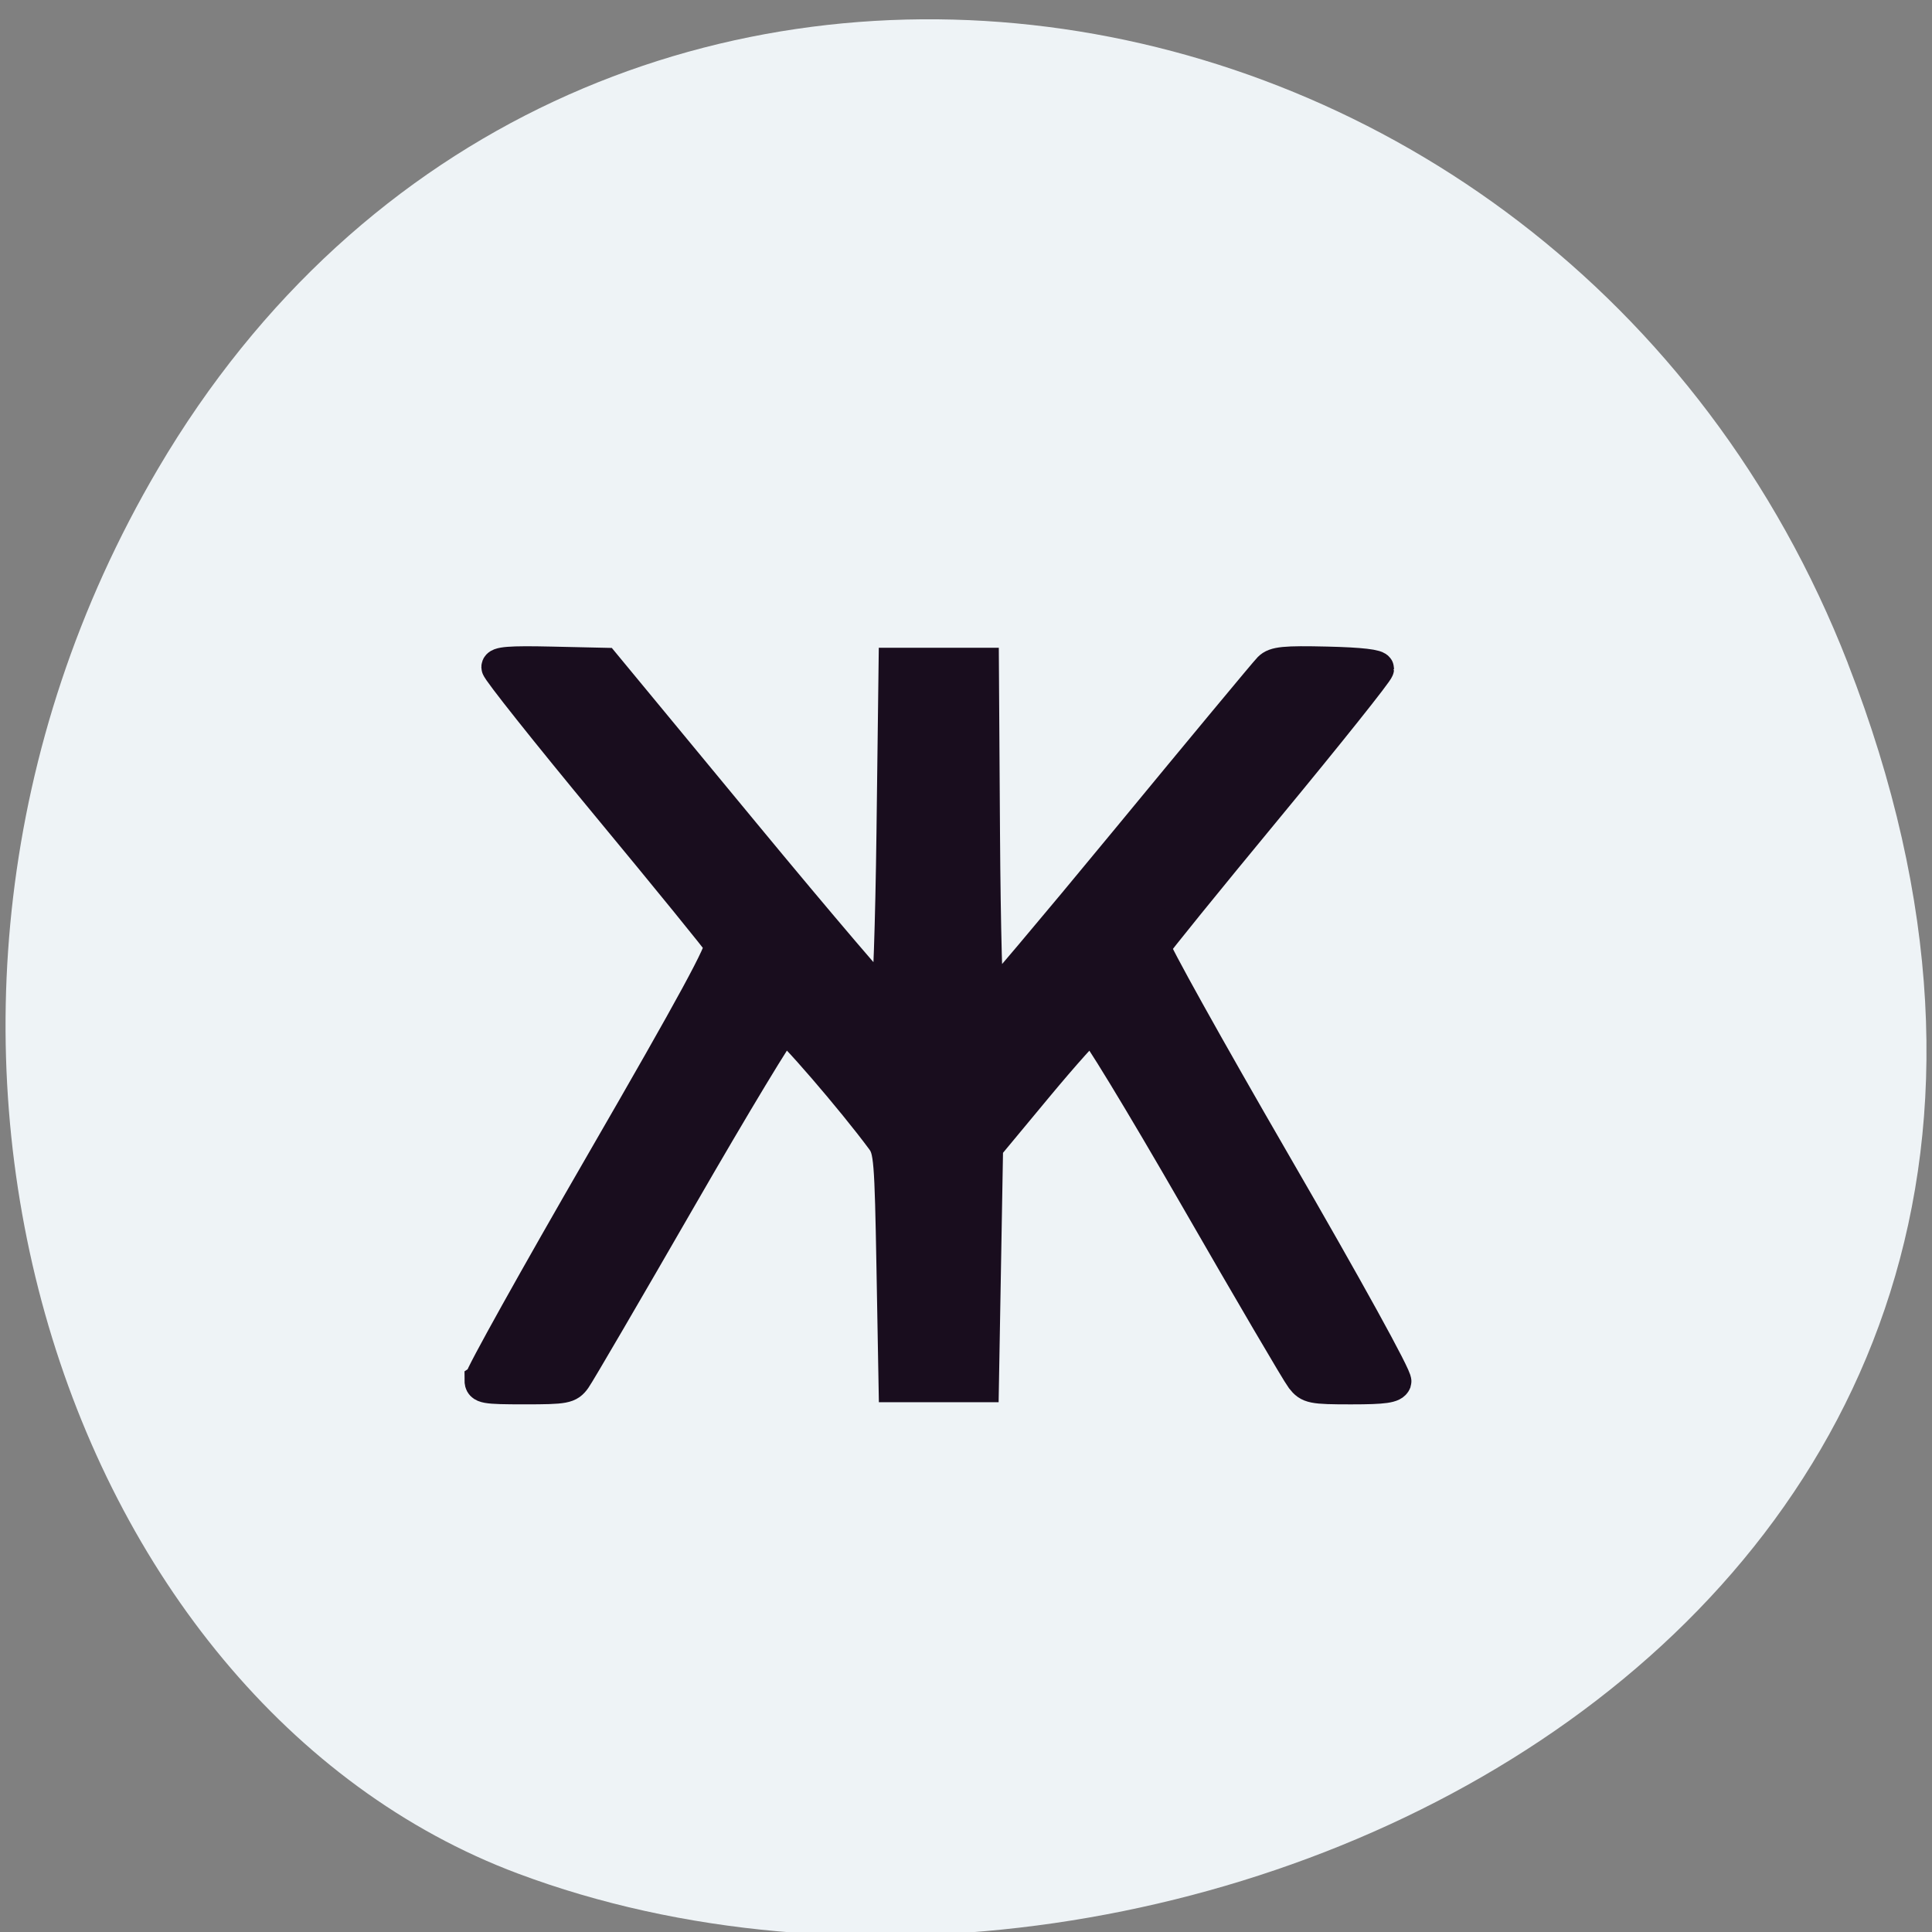 <svg xmlns="http://www.w3.org/2000/svg" viewBox="0 0 256 256"><rect x="0" y="0" width="256" height="256" fill="#808080" stroke="none"/><g color="#000" fill="#eef3f6"><path d="m 244.84 882.37 c 49.681 128.5 -89.55 194.42 -176.23 161.67 -60.5 -22.859 -90.65 -113.97 -47.683 -187.62 54.22 -92.93 185.6 -73.16 223.92 25.949 z" transform="matrix(1 0 0 0.992 0 -787.44)"/></g><g opacity="0.99" fill="#170b1c" stroke="#170b1c" stroke-width="7.624"><path d="m 20.312 204.34 c 0 -1.019 13.03 -24.03 28.958 -51.14 21.623 -36.806 28.736 -49.698 28.08 -50.897 -0.483 -0.883 -12.612 -15.556 -26.955 -32.606 -14.342 -17.05 -26.08 -31.576 -26.08 -32.28 -0.002 -0.988 2.9 -1.216 12.708 -1 l 12.711 0.28 l 33.16 39.5 c 18.236 21.725 33.554 39.39 34.04 39.25 0.486 -0.137 1.108 -17.912 1.383 -39.5 l 0.5 -39.25 h 10.5 h 10.5 l 0.261 39.75 c 0.144 21.862 0.623 39.75 1.064 39.75 0.441 0 15.278 -17.284 32.969 -38.41 17.692 -21.13 32.896 -39.14 33.788 -40.03 1.35 -1.35 3.647 -1.574 13.769 -1.34 8.06 0.186 12.149 0.653 12.149 1.389 0 0.61 -11.859 15.235 -26.354 32.5 -14.495 17.265 -26.567 31.919 -26.827 32.564 -0.26 0.645 12.657 23.489 28.705 50.765 17.254 29.325 28.946 50.2 28.609 51.08 -0.451 1.176 -2.643 1.485 -10.529 1.485 -9.228 0 -10.09 -0.17 -11.781 -2.321 -1 -1.277 -12.398 -20.405 -25.323 -42.507 -12.925 -22.1 -24.03 -40.07 -24.687 -39.929 -0.653 0.141 -6.503 6.557 -13 14.257 l -11.813 14 l -0.5 28 l -0.5 28 h -10.5 h -10.5 l -0.5 -27.524 c -0.464 -25.533 -0.645 -27.716 -2.5 -30.19 -7.03 -9.361 -22.2 -26.661 -23.24 -26.492 -0.68 0.111 -11.778 18.202 -24.663 40.2 -12.885 22 -24.16 41.01 -25.06 42.25 -1.514 2.086 -2.397 2.25 -12.09 2.25 -9.51 0 -10.453 -0.167 -10.453 -1.853 z" stroke-width="7.624" transform="matrix(0.557 0 0 0.566 52.36 67.22)"/></g></svg>